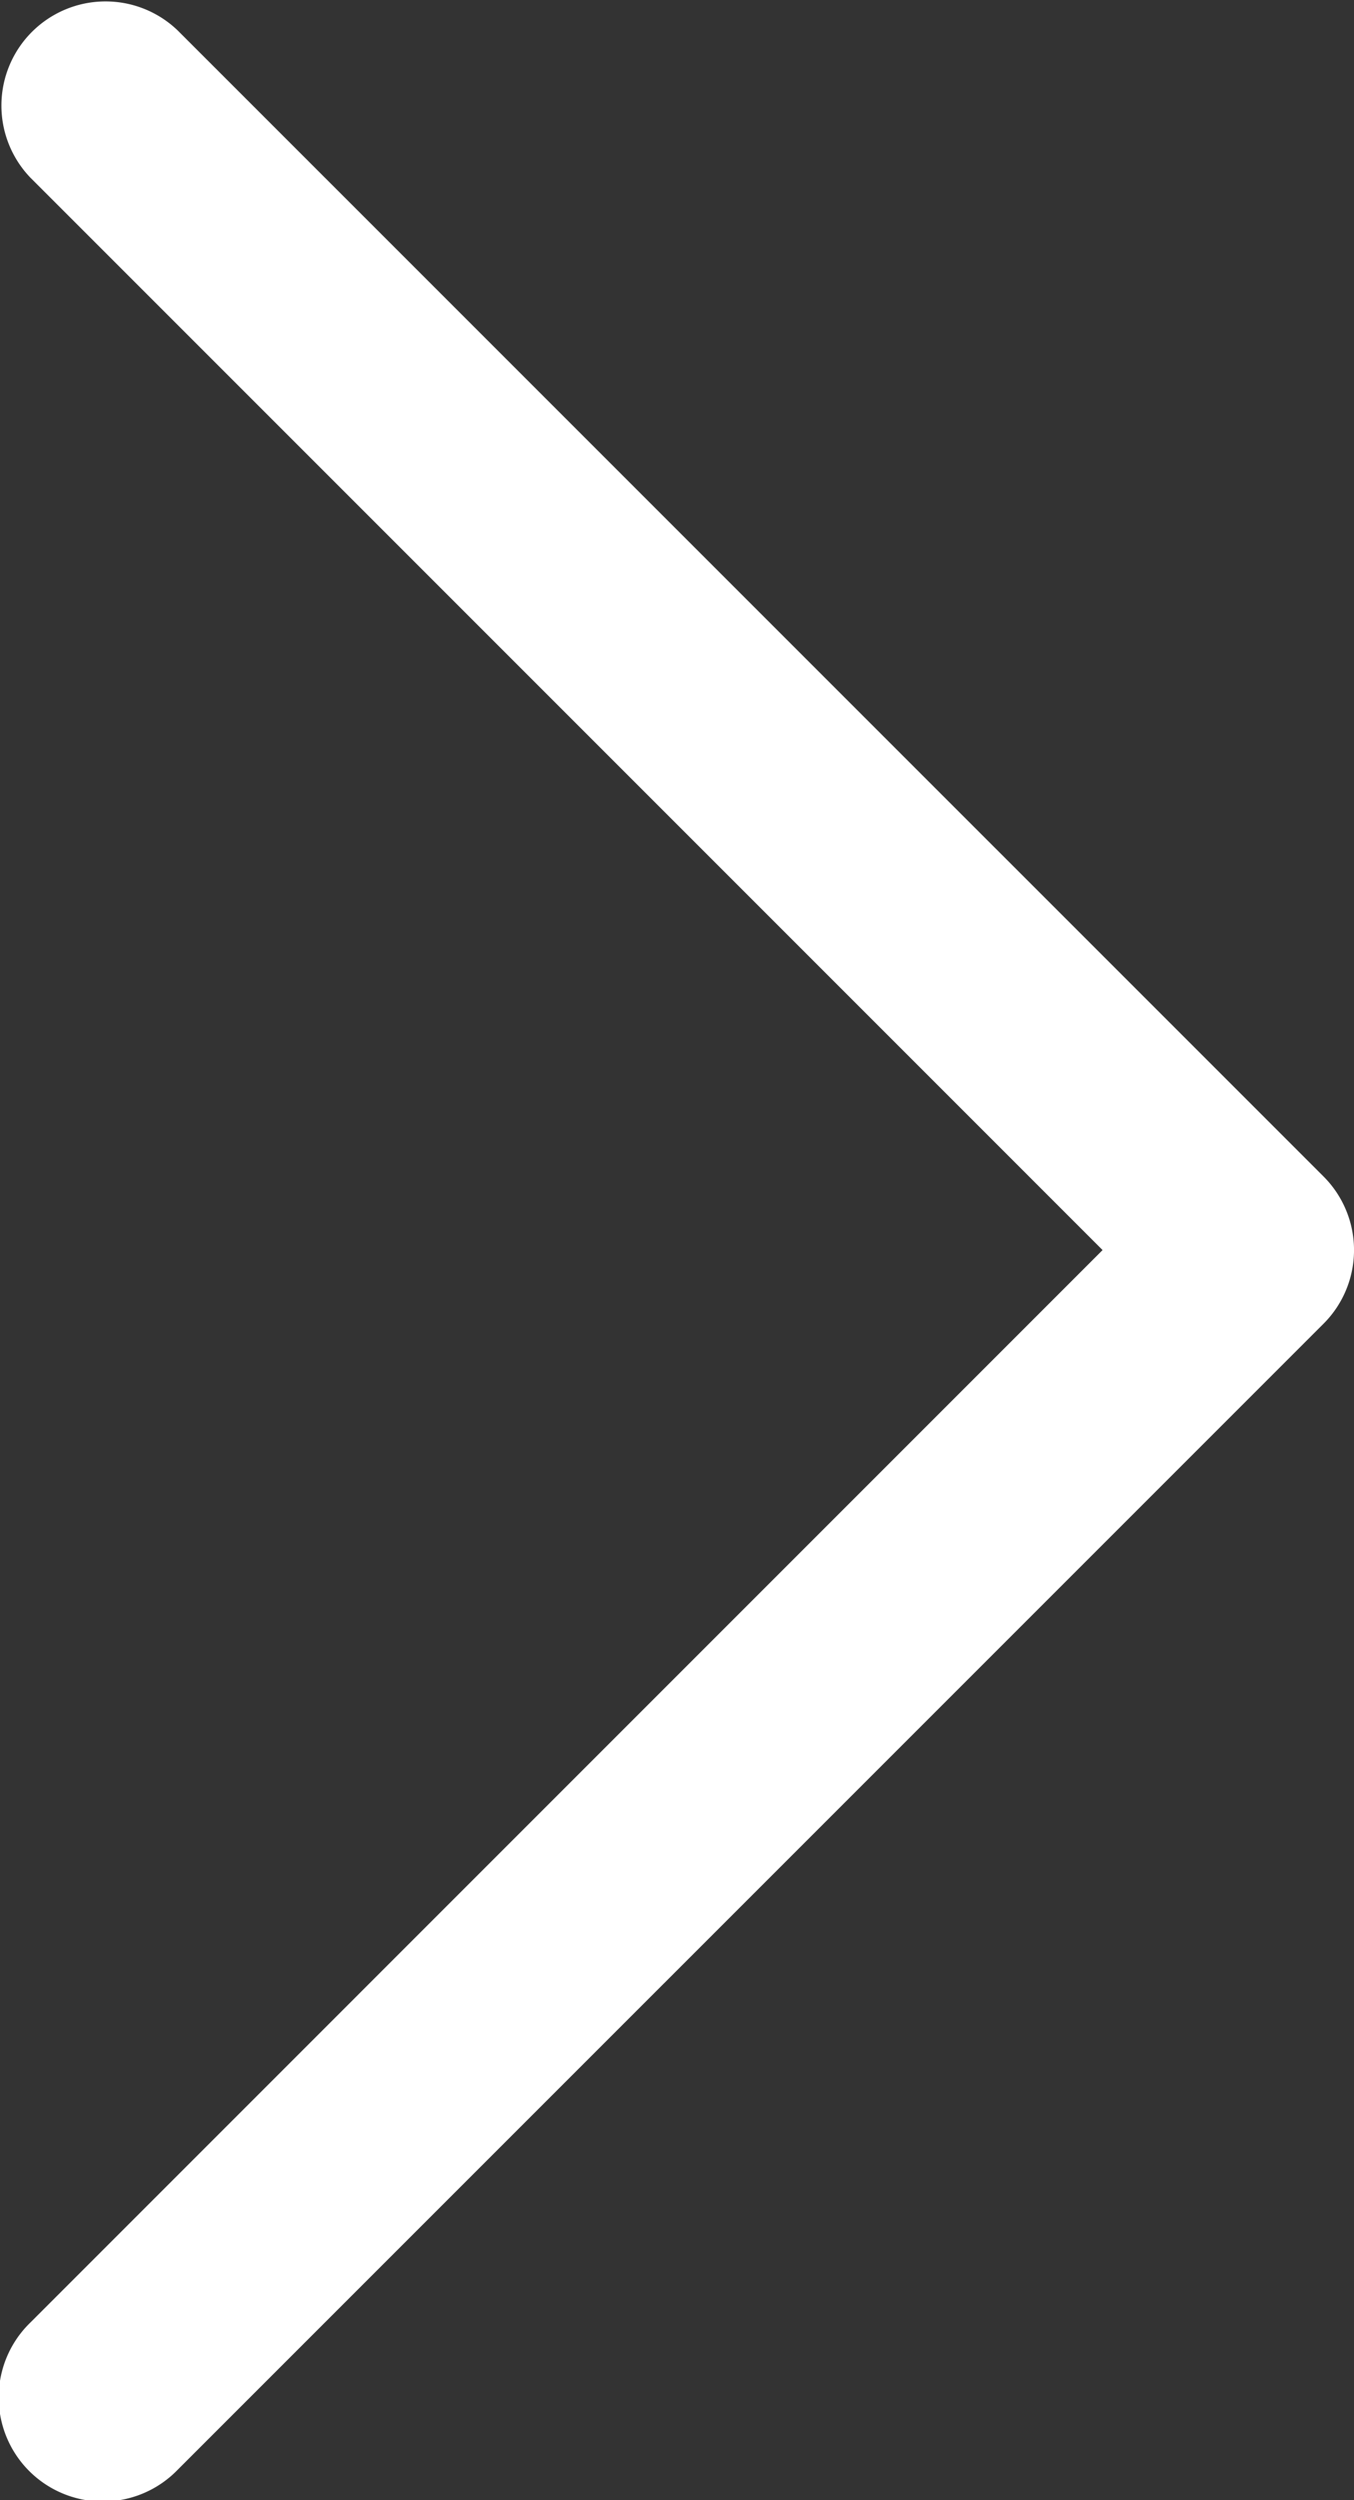 <svg id="Layer_1" data-name="Layer 1" xmlns="http://www.w3.org/2000/svg" viewBox="0 0 277.34 512"><rect x="0" y="0" width="277.34" height="512" fill="#333333" stroke="none"/><defs><style>.cls-1{fill:#fff;}</style></defs><title>white-right-arrow</title><path class="cls-1" d="M388.42,240.92,153.75,6.26a21.33,21.33,0,0,0-30.16,30.16L343.17,256,123.59,475.59a21.33,21.33,0,1,0,30.16,30.16L388.42,271.09A21.32,21.32,0,0,0,388.42,240.92Z" transform="translate(-117.33 0)"/></svg>